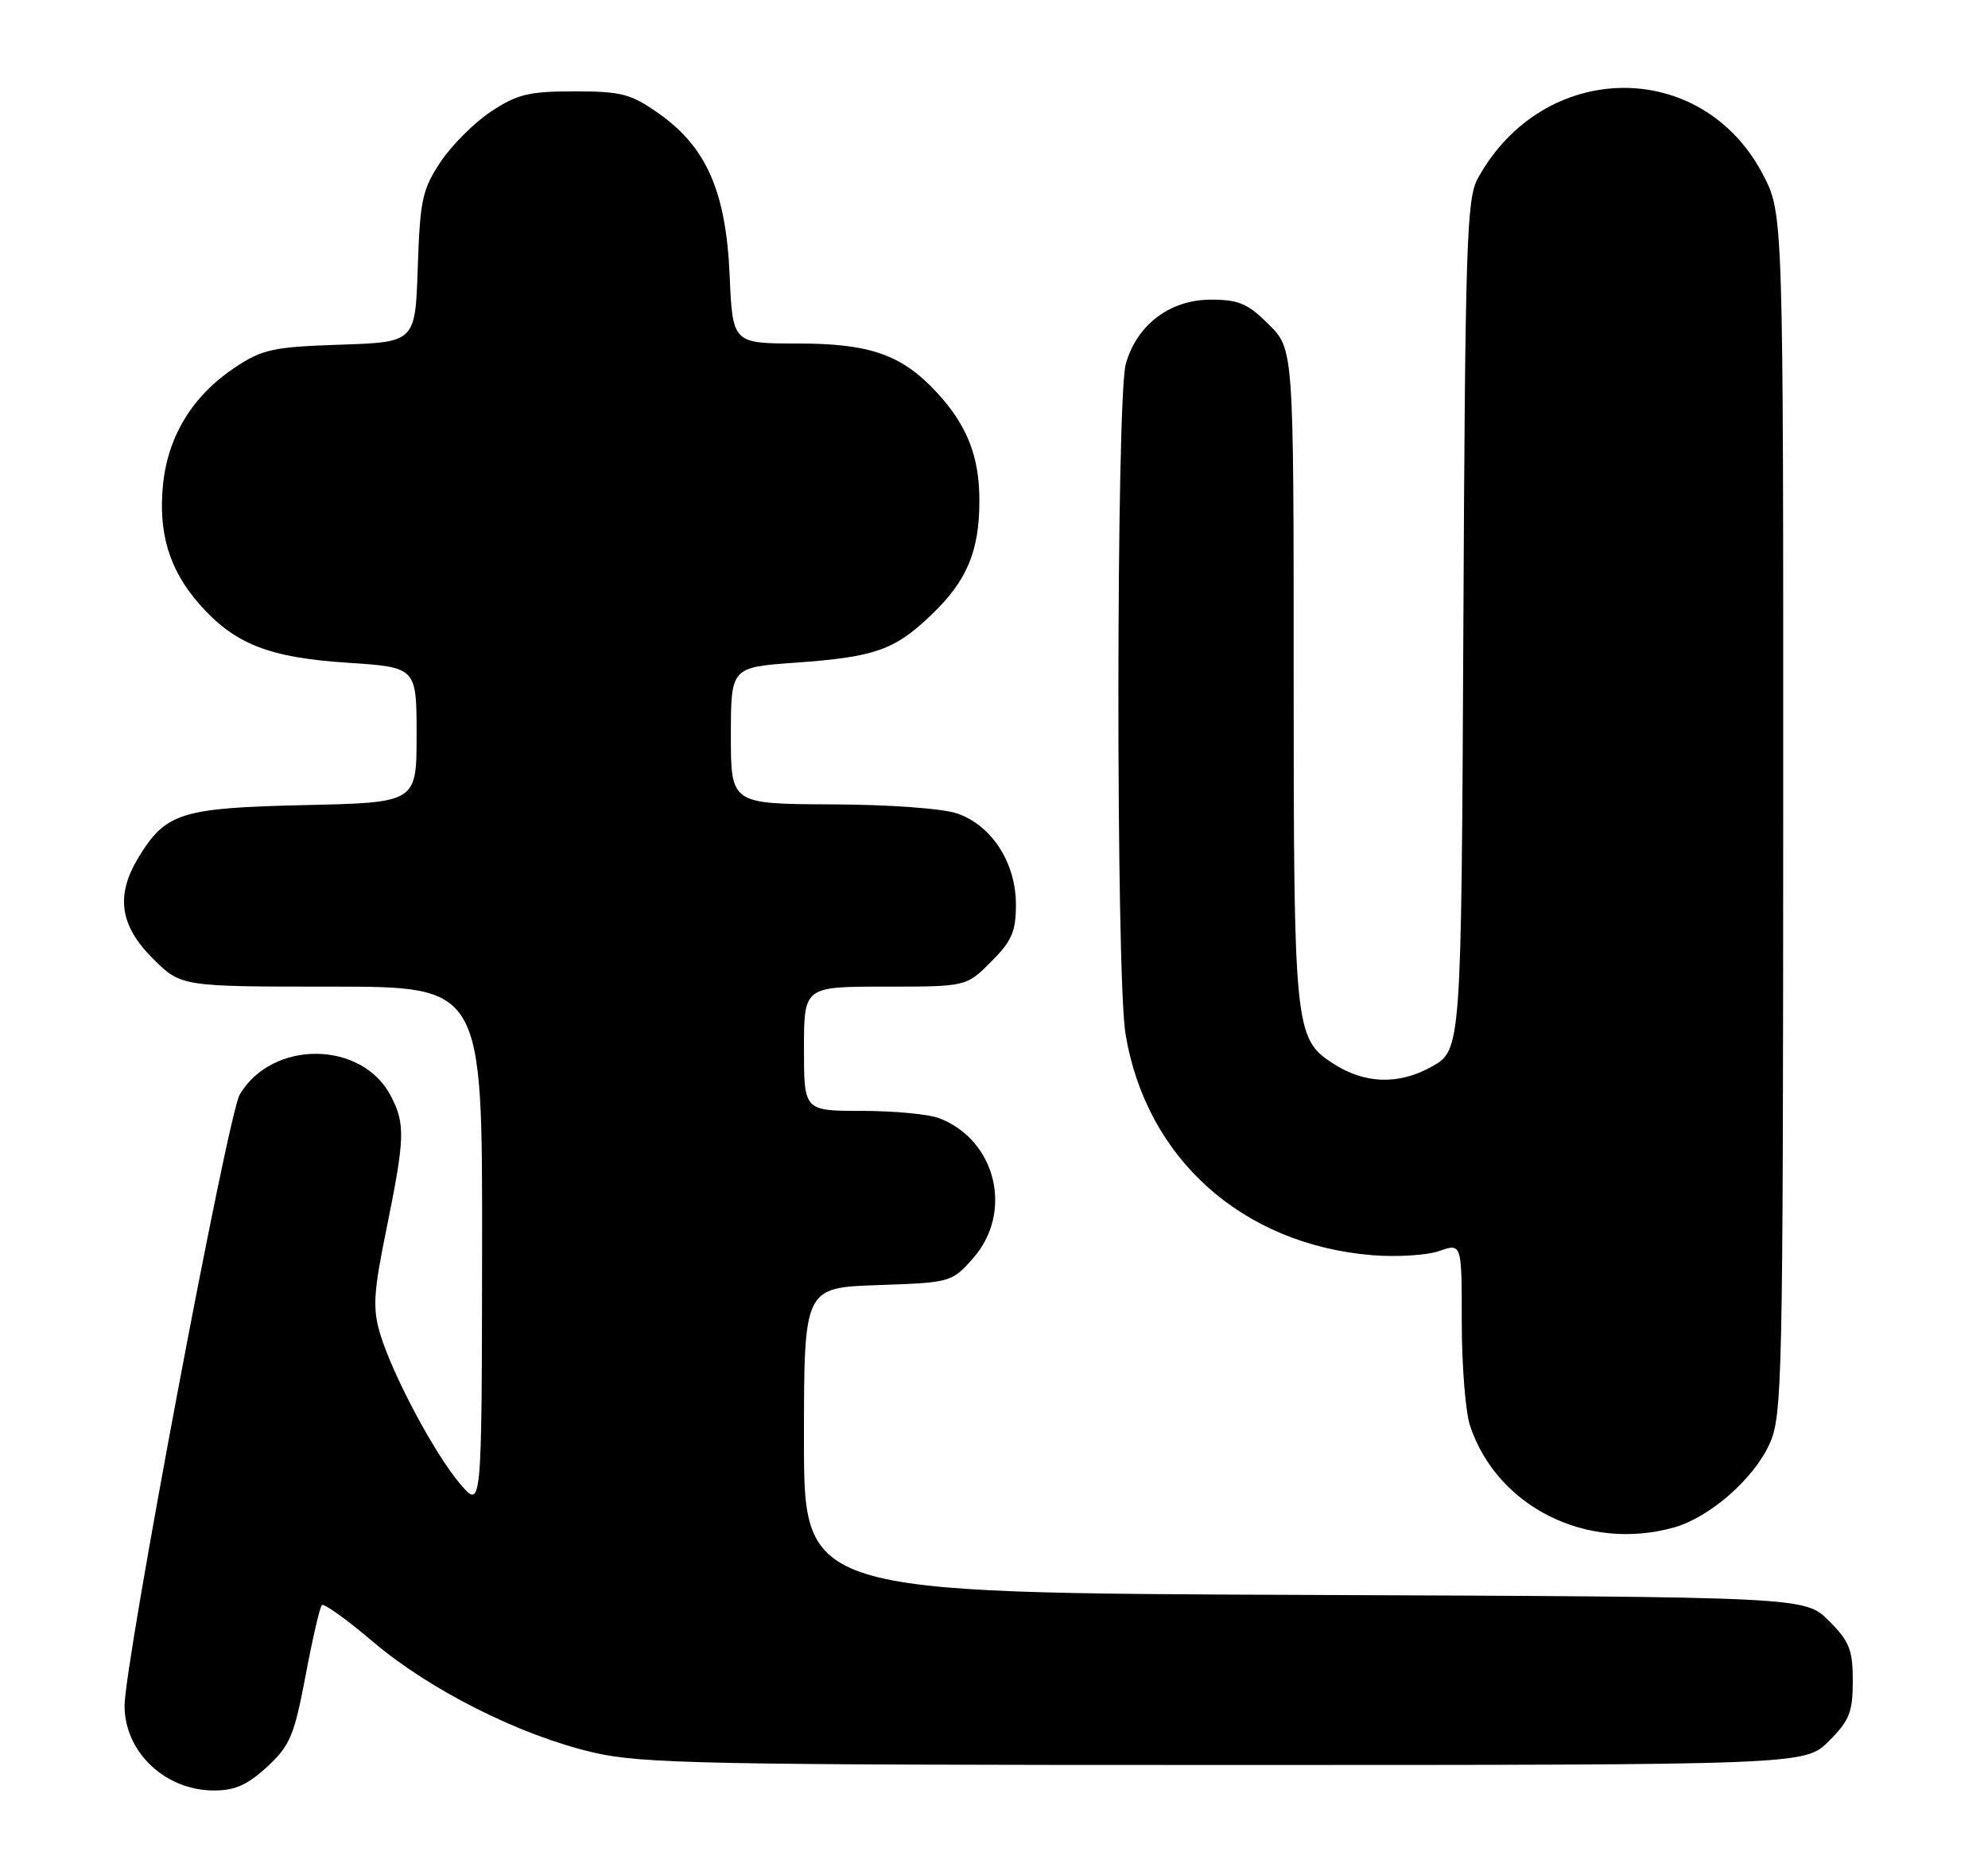 <?xml version="1.0" encoding="UTF-8" standalone="no"?>
<!DOCTYPE svg PUBLIC "-//W3C//DTD SVG 1.1//EN" "http://www.w3.org/Graphics/SVG/1.1/DTD/svg11.dtd" >
<svg xmlns="http://www.w3.org/2000/svg" xmlns:xlink="http://www.w3.org/1999/xlink" version="1.1" viewBox="0 0 272 256">
 <g >
 <path fill="currentColor"
d=" M 36.55 241.75 C 39.68 238.85 40.25 237.50 41.80 229.32 C 42.75 224.26 43.76 219.90 44.04 219.62 C 44.32 219.35 47.46 221.60 51.02 224.63 C 58.81 231.25 71.09 237.43 81.13 239.78 C 87.77 241.33 96.31 241.50 167.73 241.50 C 246.96 241.50 246.96 241.50 250.23 238.23 C 253.04 235.42 253.50 234.27 253.50 230.00 C 253.50 225.73 253.04 224.58 250.23 221.77 C 246.96 218.50 246.96 218.50 178.48 218.23 C 110.00 217.96 110.00 217.96 110.00 197.07 C 110.00 176.19 110.00 176.19 120.08 175.84 C 130.03 175.50 130.21 175.46 133.08 172.23 C 138.71 165.93 136.32 155.98 128.47 152.99 C 127.04 152.45 122.30 152.00 117.93 152.00 C 110.00 152.00 110.00 152.00 110.00 143.50 C 110.00 135.00 110.00 135.00 121.10 135.00 C 132.20 135.00 132.20 135.00 135.60 131.60 C 138.45 128.75 139.00 127.48 139.00 123.75 C 139.00 118.06 135.69 112.93 130.97 111.31 C 128.98 110.62 121.65 110.09 113.75 110.06 C 100.00 110.00 100.00 110.00 100.00 100.65 C 100.00 91.30 100.00 91.30 108.88 90.67 C 119.67 89.90 122.37 88.96 127.37 84.19 C 132.30 79.48 134.00 75.46 134.00 68.48 C 134.00 62.43 132.31 58.16 128.14 53.66 C 123.37 48.53 119.03 47.00 109.16 47.00 C 100.24 47.00 100.24 47.00 99.83 37.65 C 99.33 26.20 96.65 20.11 90.11 15.51 C 86.30 12.84 85.02 12.50 78.59 12.50 C 72.36 12.50 70.77 12.89 67.19 15.26 C 64.89 16.78 61.78 19.89 60.26 22.18 C 57.78 25.92 57.47 27.38 57.16 36.58 C 56.82 46.82 56.82 46.82 46.58 47.16 C 37.38 47.47 35.92 47.78 32.18 50.26 C 26.40 54.09 23.00 59.59 22.31 66.25 C 21.63 72.91 23.15 77.96 27.26 82.64 C 32.06 88.11 36.75 89.97 47.51 90.68 C 57.00 91.30 57.00 91.30 57.00 100.56 C 57.00 109.82 57.00 109.82 41.70 110.16 C 24.79 110.54 22.68 111.20 18.96 117.30 C 15.80 122.49 16.37 126.61 20.88 131.12 C 24.76 135.00 24.76 135.00 45.38 135.00 C 66.00 135.00 66.00 135.00 65.96 170.75 C 65.92 206.50 65.92 206.50 62.99 203.08 C 59.46 198.95 53.65 188.03 51.99 182.43 C 50.97 178.98 51.11 176.78 52.90 168.04 C 55.40 155.74 55.47 153.80 53.48 149.97 C 49.55 142.36 37.24 142.24 32.80 149.77 C 31.16 152.54 16.97 227.92 17.04 233.50 C 17.11 239.79 22.63 244.98 29.26 244.99 C 32.13 245.00 33.87 244.22 36.55 241.75 Z  M 229.00 209.01 C 233.89 207.65 239.92 202.39 242.11 197.57 C 243.86 193.72 243.96 189.10 243.98 111.36 C 244.00 29.23 244.00 29.23 241.21 23.88 C 232.82 7.83 211.11 8.14 202.18 24.44 C 200.67 27.19 200.47 33.43 200.22 85.58 C 199.94 143.67 199.94 143.67 195.88 145.95 C 191.36 148.49 186.67 148.32 182.31 145.47 C 177.15 142.08 177.00 140.63 177.00 92.43 C 177.00 47.80 177.00 47.80 173.60 44.40 C 170.74 41.54 169.49 41.00 165.68 41.00 C 160.07 41.00 155.53 44.44 154.03 49.81 C 152.71 54.58 152.67 133.40 153.99 141.44 C 156.77 158.43 169.89 170.24 187.66 171.74 C 191.05 172.02 195.21 171.77 196.91 171.18 C 200.00 170.10 200.00 170.10 200.00 180.90 C 200.00 186.84 200.51 193.23 201.14 195.10 C 204.85 206.20 217.12 212.32 229.00 209.01 Z "/>
</g>
</svg>